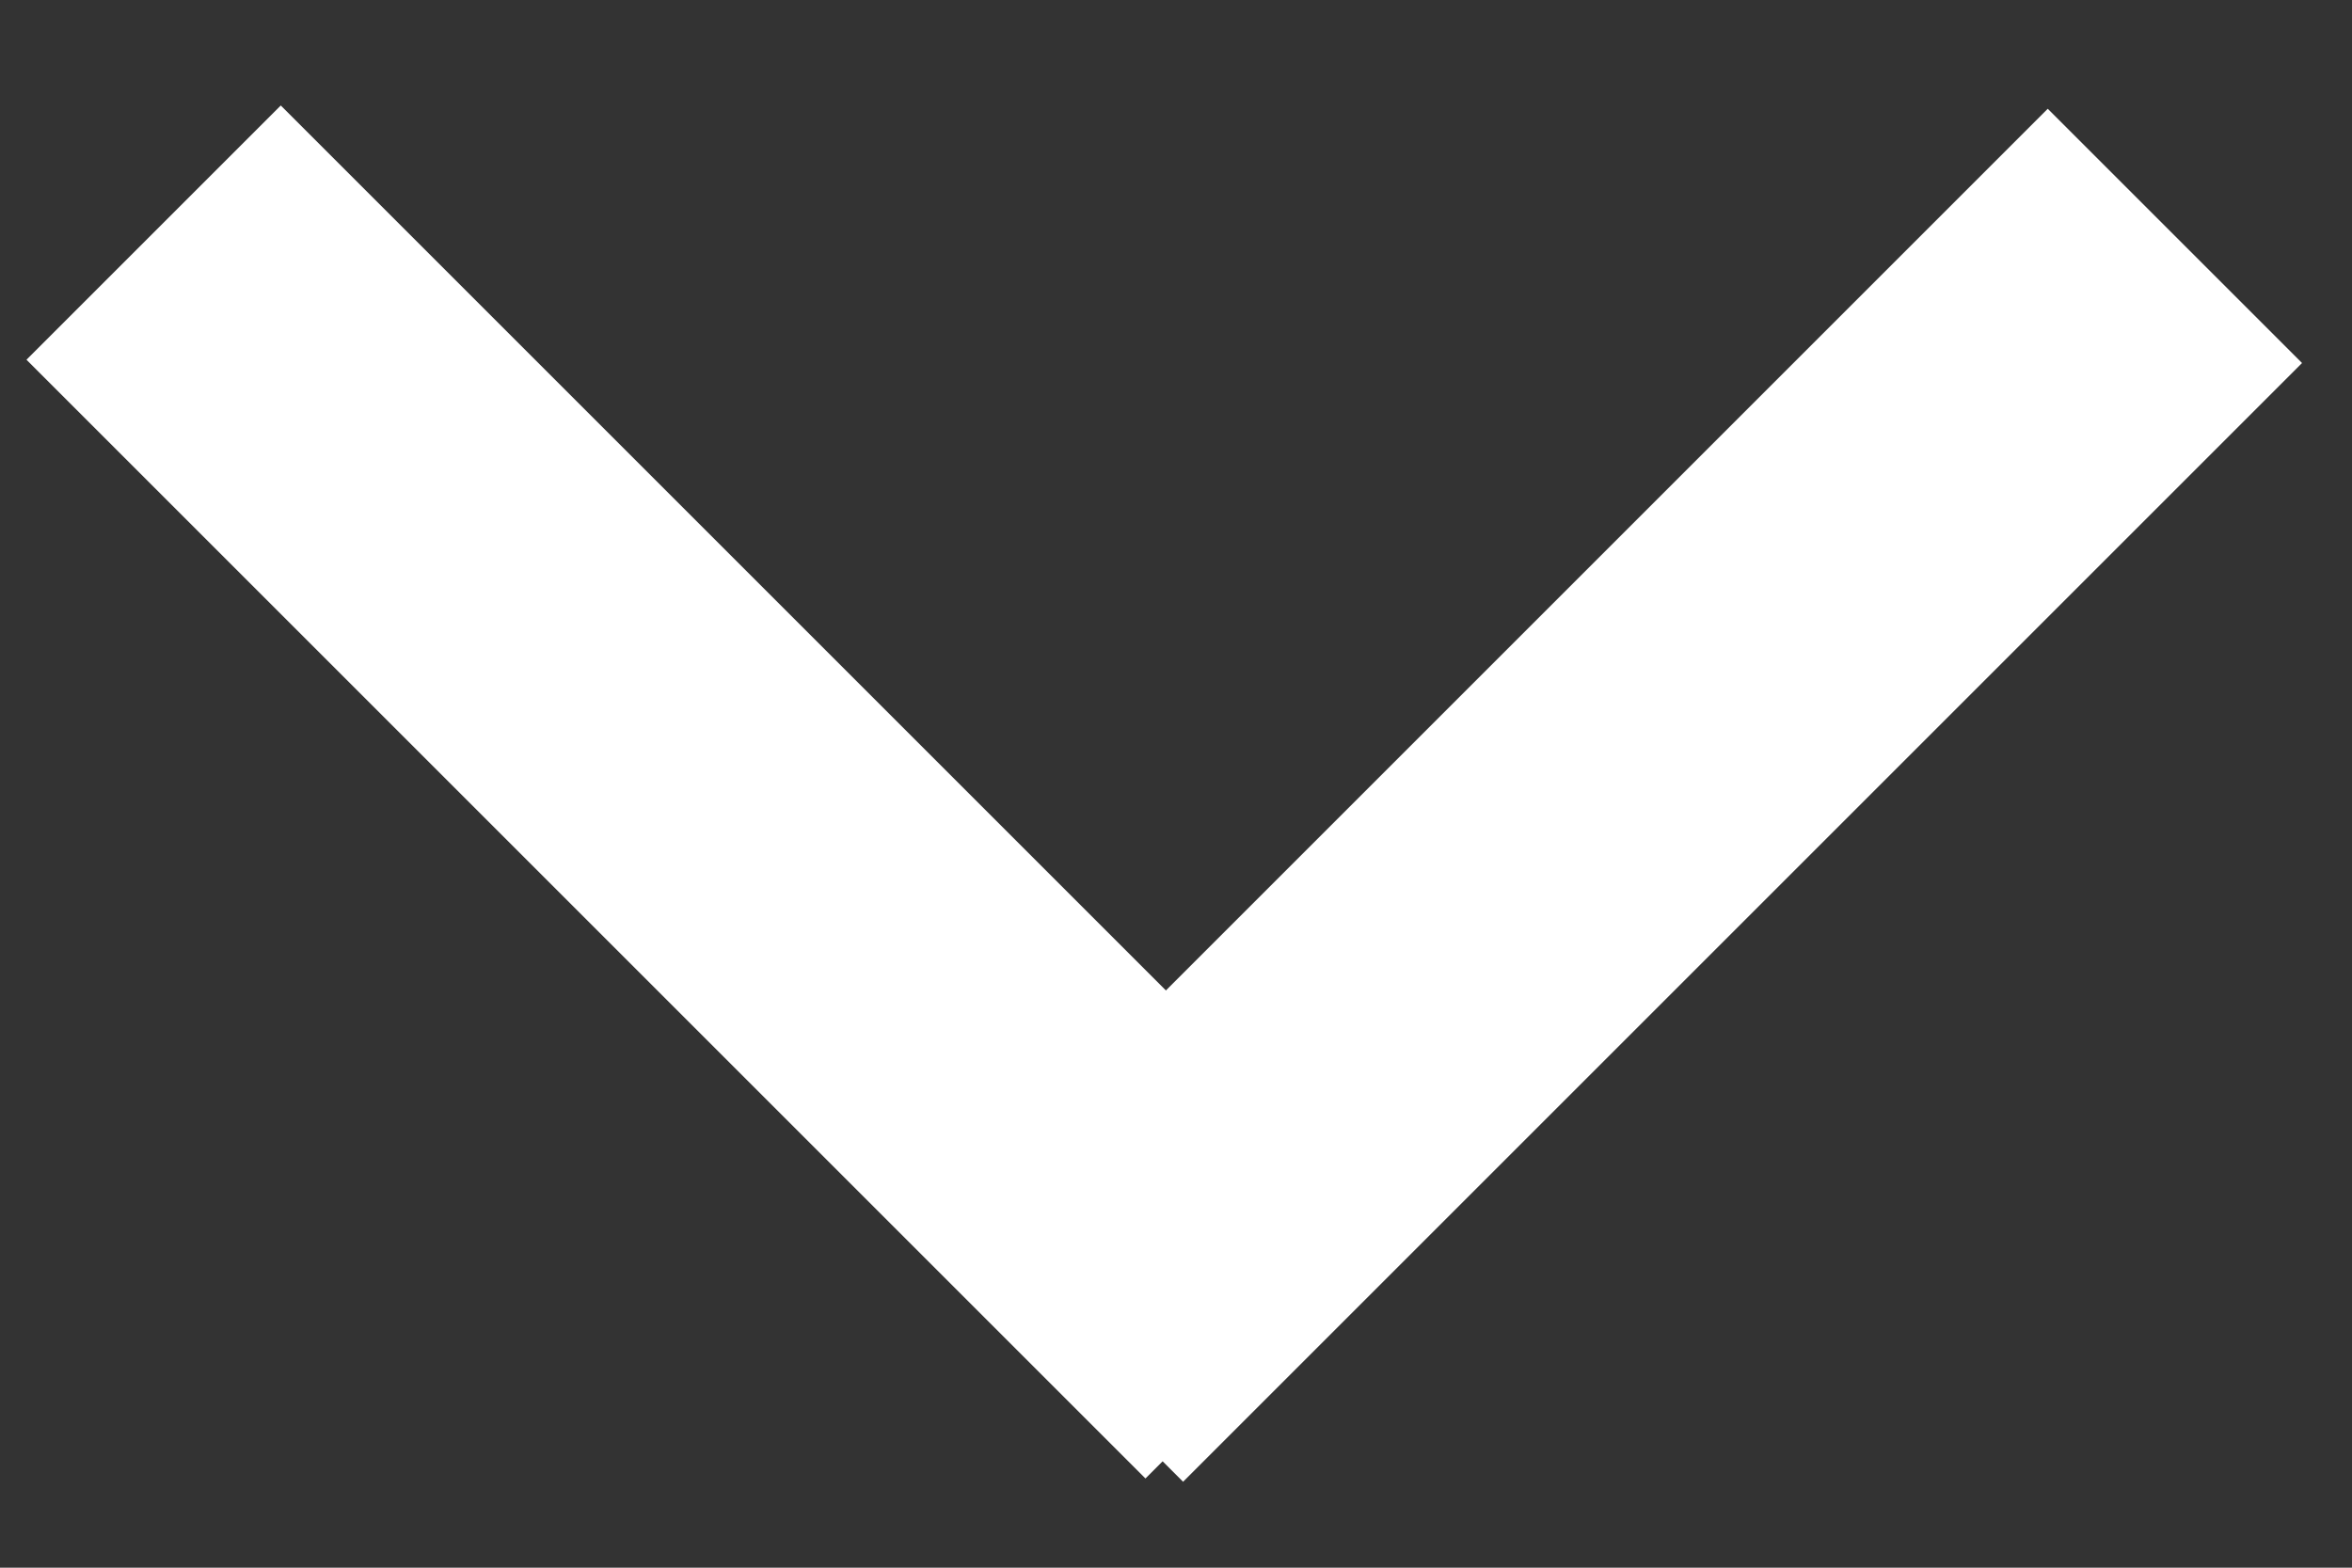 <svg width="21" height="14" viewBox="0 0 21 14" fill="none" xmlns="http://www.w3.org/2000/svg">
	<rect x="0" y="0" width="21" height="14" fill="#333333" stroke="none"/>
	<rect x="2.507" y="0.942" width="14.129" height="3.211" transform="rotate(45 2.507 0.942)" fill="white" />
	<rect x="20.554" y="3.242" width="14.129" height="3.211" transform="rotate(135 20.554 3.242)" fill="white" />
</svg>
